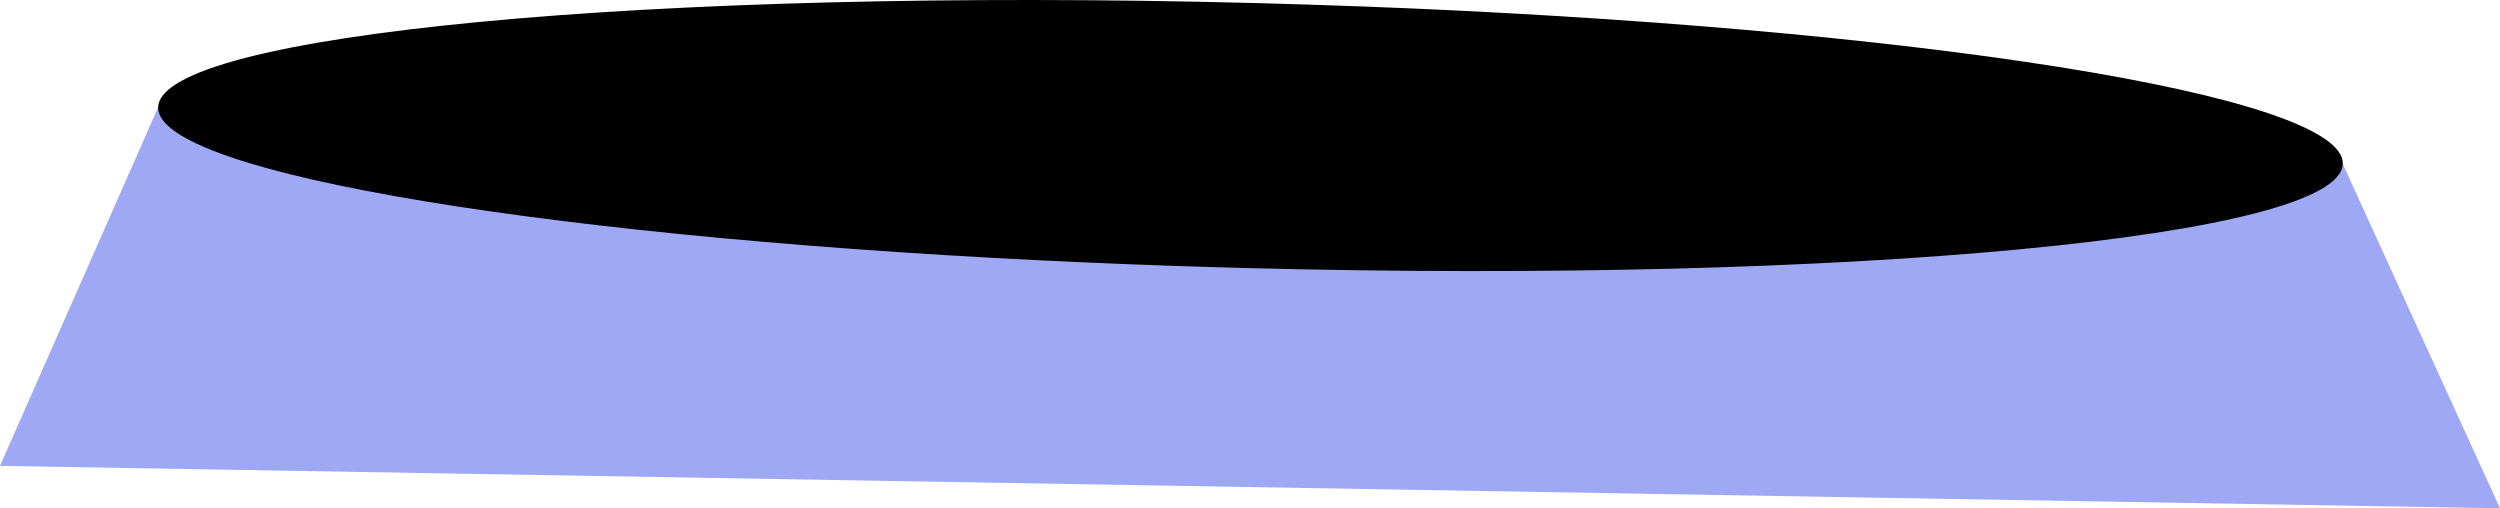 <?xml version="1.0" encoding="UTF-8"?><svg id="Livello_2" xmlns="http://www.w3.org/2000/svg" viewBox="0 0 748.25 152.13"><defs><style>.cls-1{fill:#9ea8f4;}</style></defs><g id="lab3export"><g id="BKG3DoorHole"><polygon class="cls-1" points="47.34 32.1 0 139.44 748.25 152.13 701.18 49.04 47.34 32.1"/><path d="m406.69,1.9c-10.34-.39-20.81-.72-31.41-1C194.73-3.77,47.9,10.2,47.34,32.1c-.52,19.99,120.87,39.67,279.25,46.52,15.24.66,30.81,1.2,46.65,1.61,180.55,4.68,327.38-9.29,327.95-31.2.53-20.62-128.72-40.93-294.49-47.14Z"/></g></g></svg>